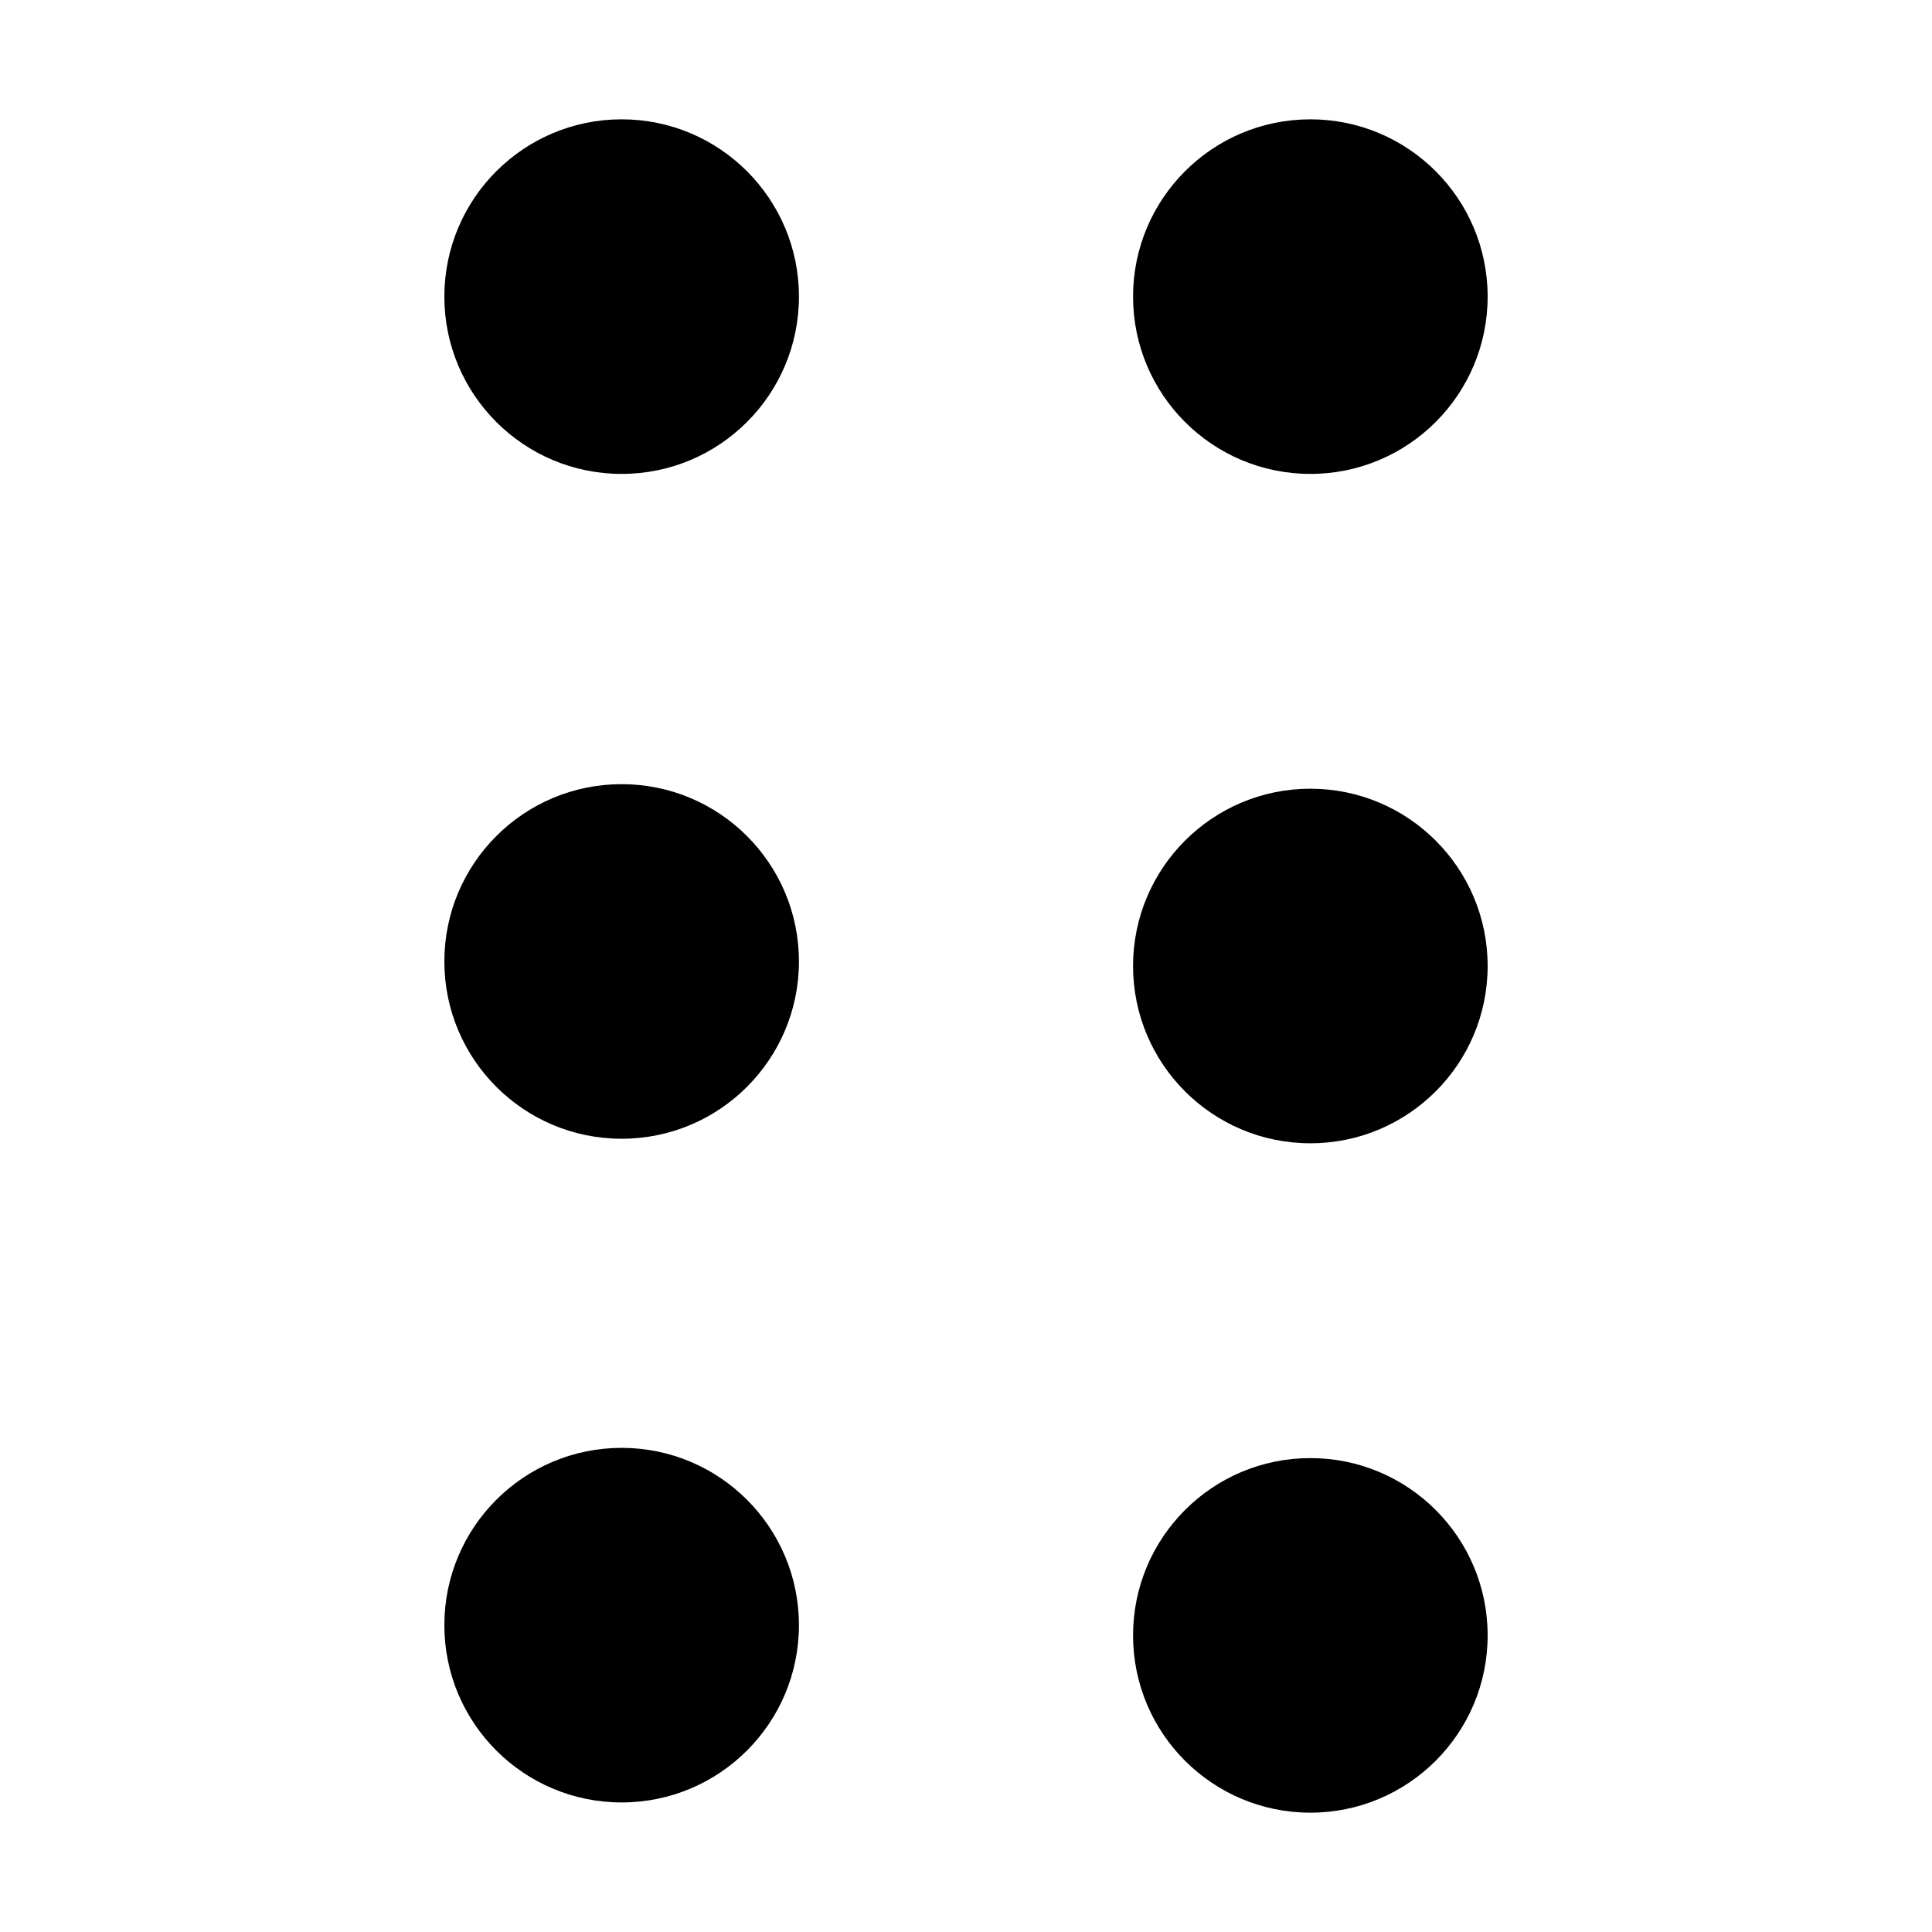 <svg id="Layer_1" data-name="Layer 1" xmlns="http://www.w3.org/2000/svg" viewBox="0 0 17 17"><title>1</title><circle cx="5.47" cy="2.61" r="1.56"/><circle cx="5.47" cy="8.46" r="1.56"/><circle cx="11.53" cy="2.61" r="1.56"/><circle cx="11.53" cy="8.5" r="1.56"/><circle cx="5.47" cy="14.3" r="1.56"/><circle cx="11.53" cy="14.39" r="1.56"/></svg>